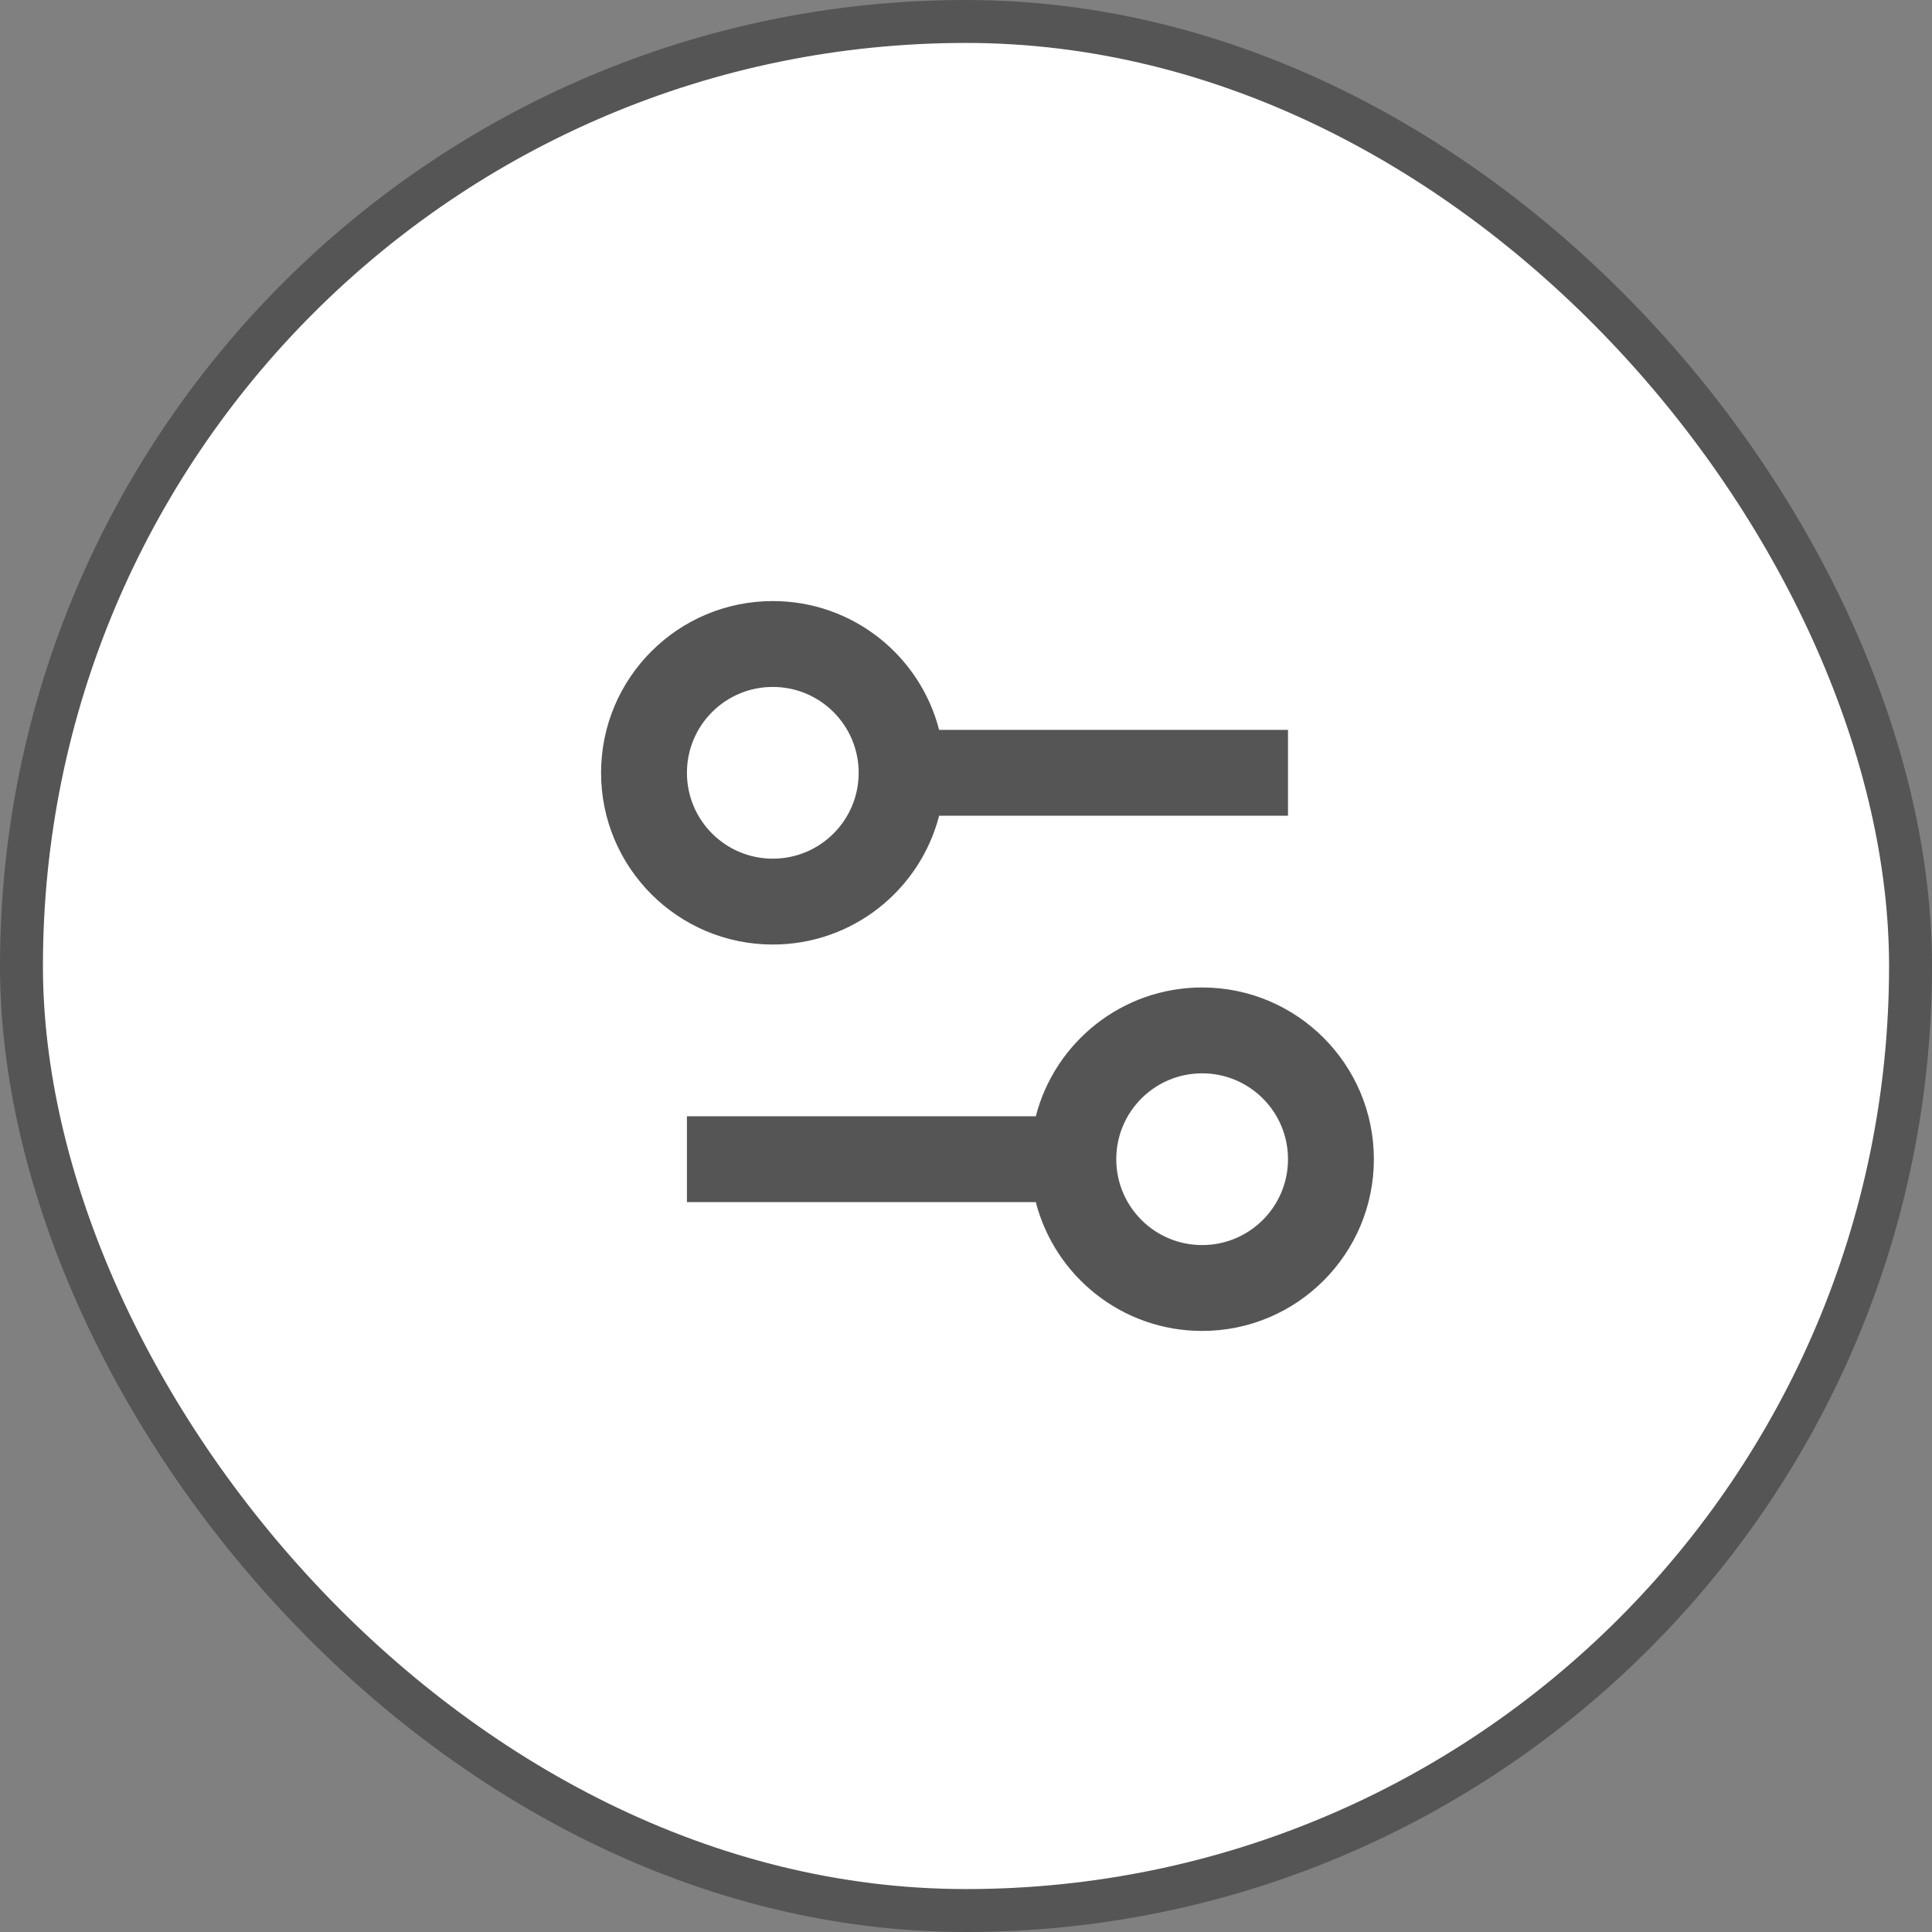<svg width="45" height="45" viewBox="0 0 45 45" fill="none" xmlns="http://www.w3.org/2000/svg">
<rect x="0" y="0" width="45" height="45" fill="#808080" stroke="none"/>
<rect x="0.5" y="0.5" width="44" height="44" rx="22" fill="white"/>
<rect x="0.5" y="0.5" width="44" height="44" rx="22" stroke="#555555"/>
<path fill-rule="evenodd" clip-rule="evenodd" d="M18 14C19.864 14 21.43 15.275 21.874 17H30V19H21.874C21.43 20.725 19.864 22 18 22C15.791 22 14 20.209 14 18C14 15.791 15.791 14 18 14ZM18 20C19.105 20 20 19.105 20 18C20 16.895 19.105 16 18 16C16.895 16 16 16.895 16 18C16 19.105 16.895 20 18 20Z" fill="#555555"/>
<path fill-rule="evenodd" clip-rule="evenodd" d="M28 31C26.136 31 24.57 29.725 24.126 28H16V26H24.126C24.57 24.275 26.136 23 28 23C30.209 23 32 24.791 32 27C32 29.209 30.209 31 28 31ZM28 29C29.105 29 30 28.105 30 27C30 25.895 29.105 25 28 25C26.895 25 26 25.895 26 27C26 28.105 26.895 29 28 29Z" fill="#555555"/>
</svg>
